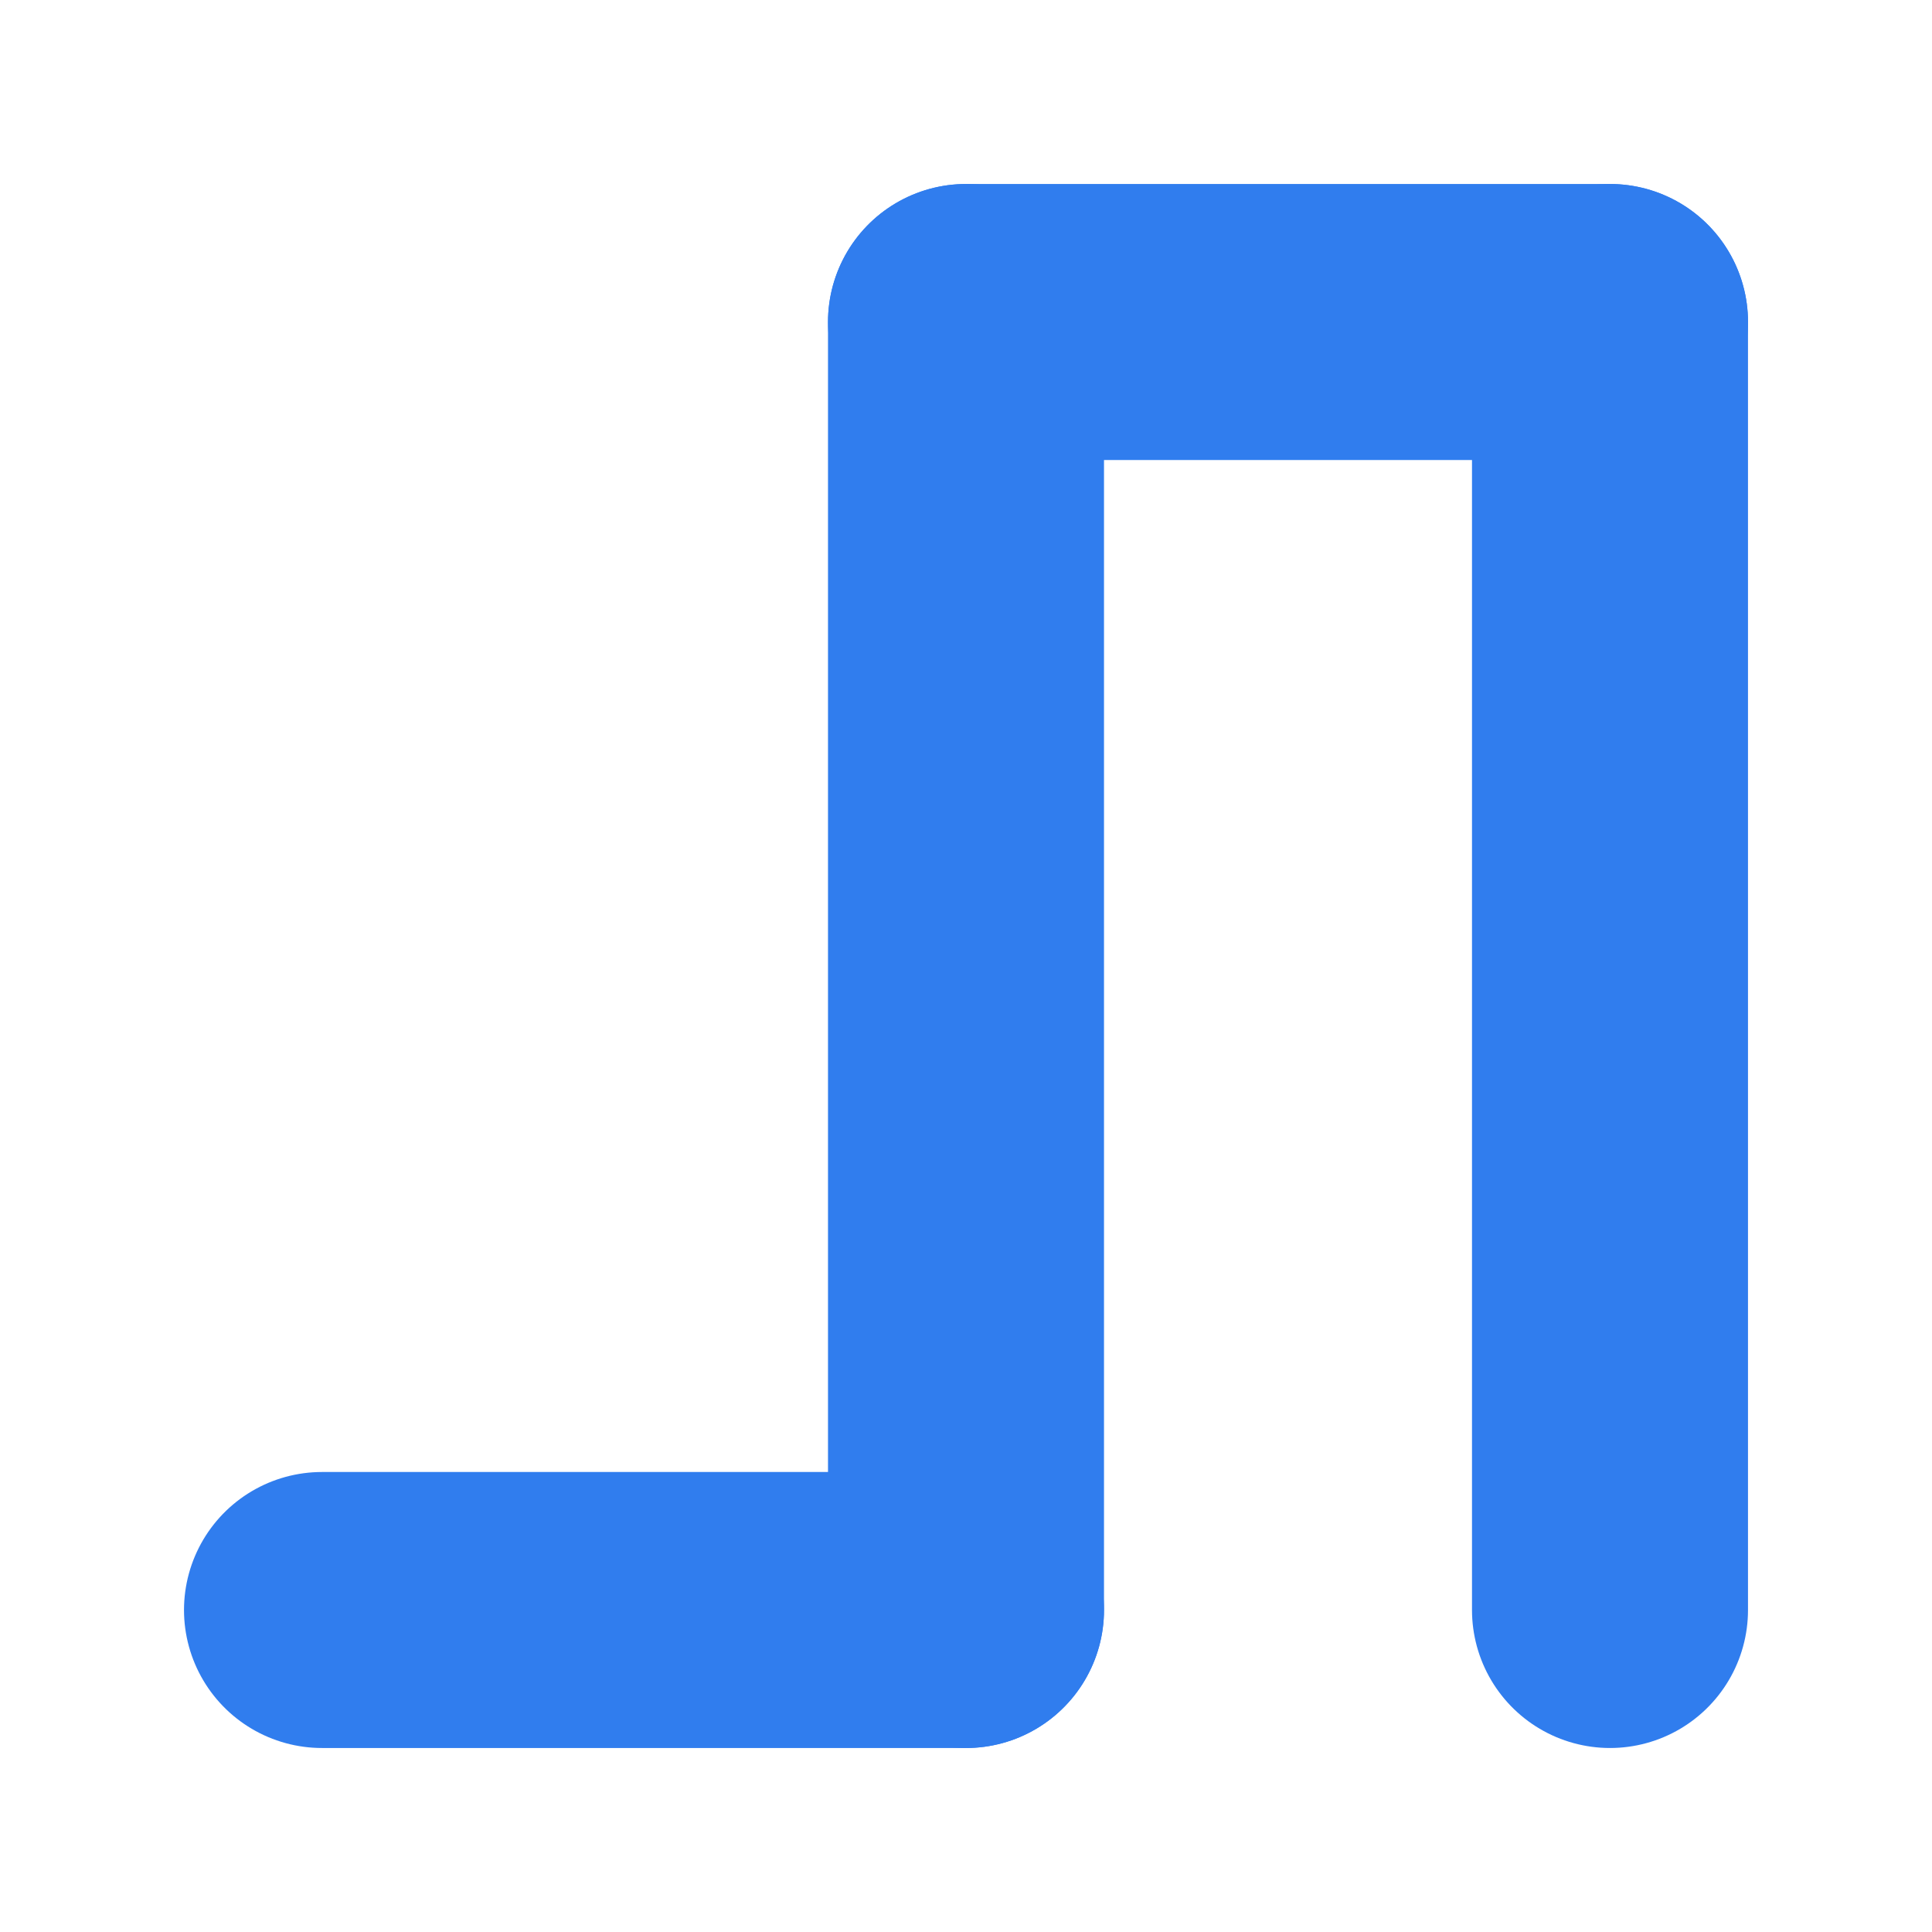 <svg xmlns="http://www.w3.org/2000/svg" id="Layer_1" width="21" height="21" data-name="Layer 1" viewBox="0 0 21 21"><title>waveforms-6</title><line x1="10.5" x2="17.5" y1="3.5" y2="3.5" style="fill:none;stroke:#307dee;stroke-linecap:round;stroke-miterlimit:10;stroke-width:3px"/><line x1="3.5" x2="10.5" y1="17.5" y2="17.5" style="fill:none;stroke:#307dee;stroke-linecap:round;stroke-miterlimit:10;stroke-width:3px"/><line x1="10.5" x2="10.5" y1="3.5" y2="17.5" style="fill:none;stroke:#307dee;stroke-linecap:round;stroke-miterlimit:10;stroke-width:3px"/><line x1="17.5" x2="17.5" y1="3.5" y2="17.5" style="fill:none;stroke:#307dee;stroke-linecap:round;stroke-miterlimit:10;stroke-width:3px"/></svg>